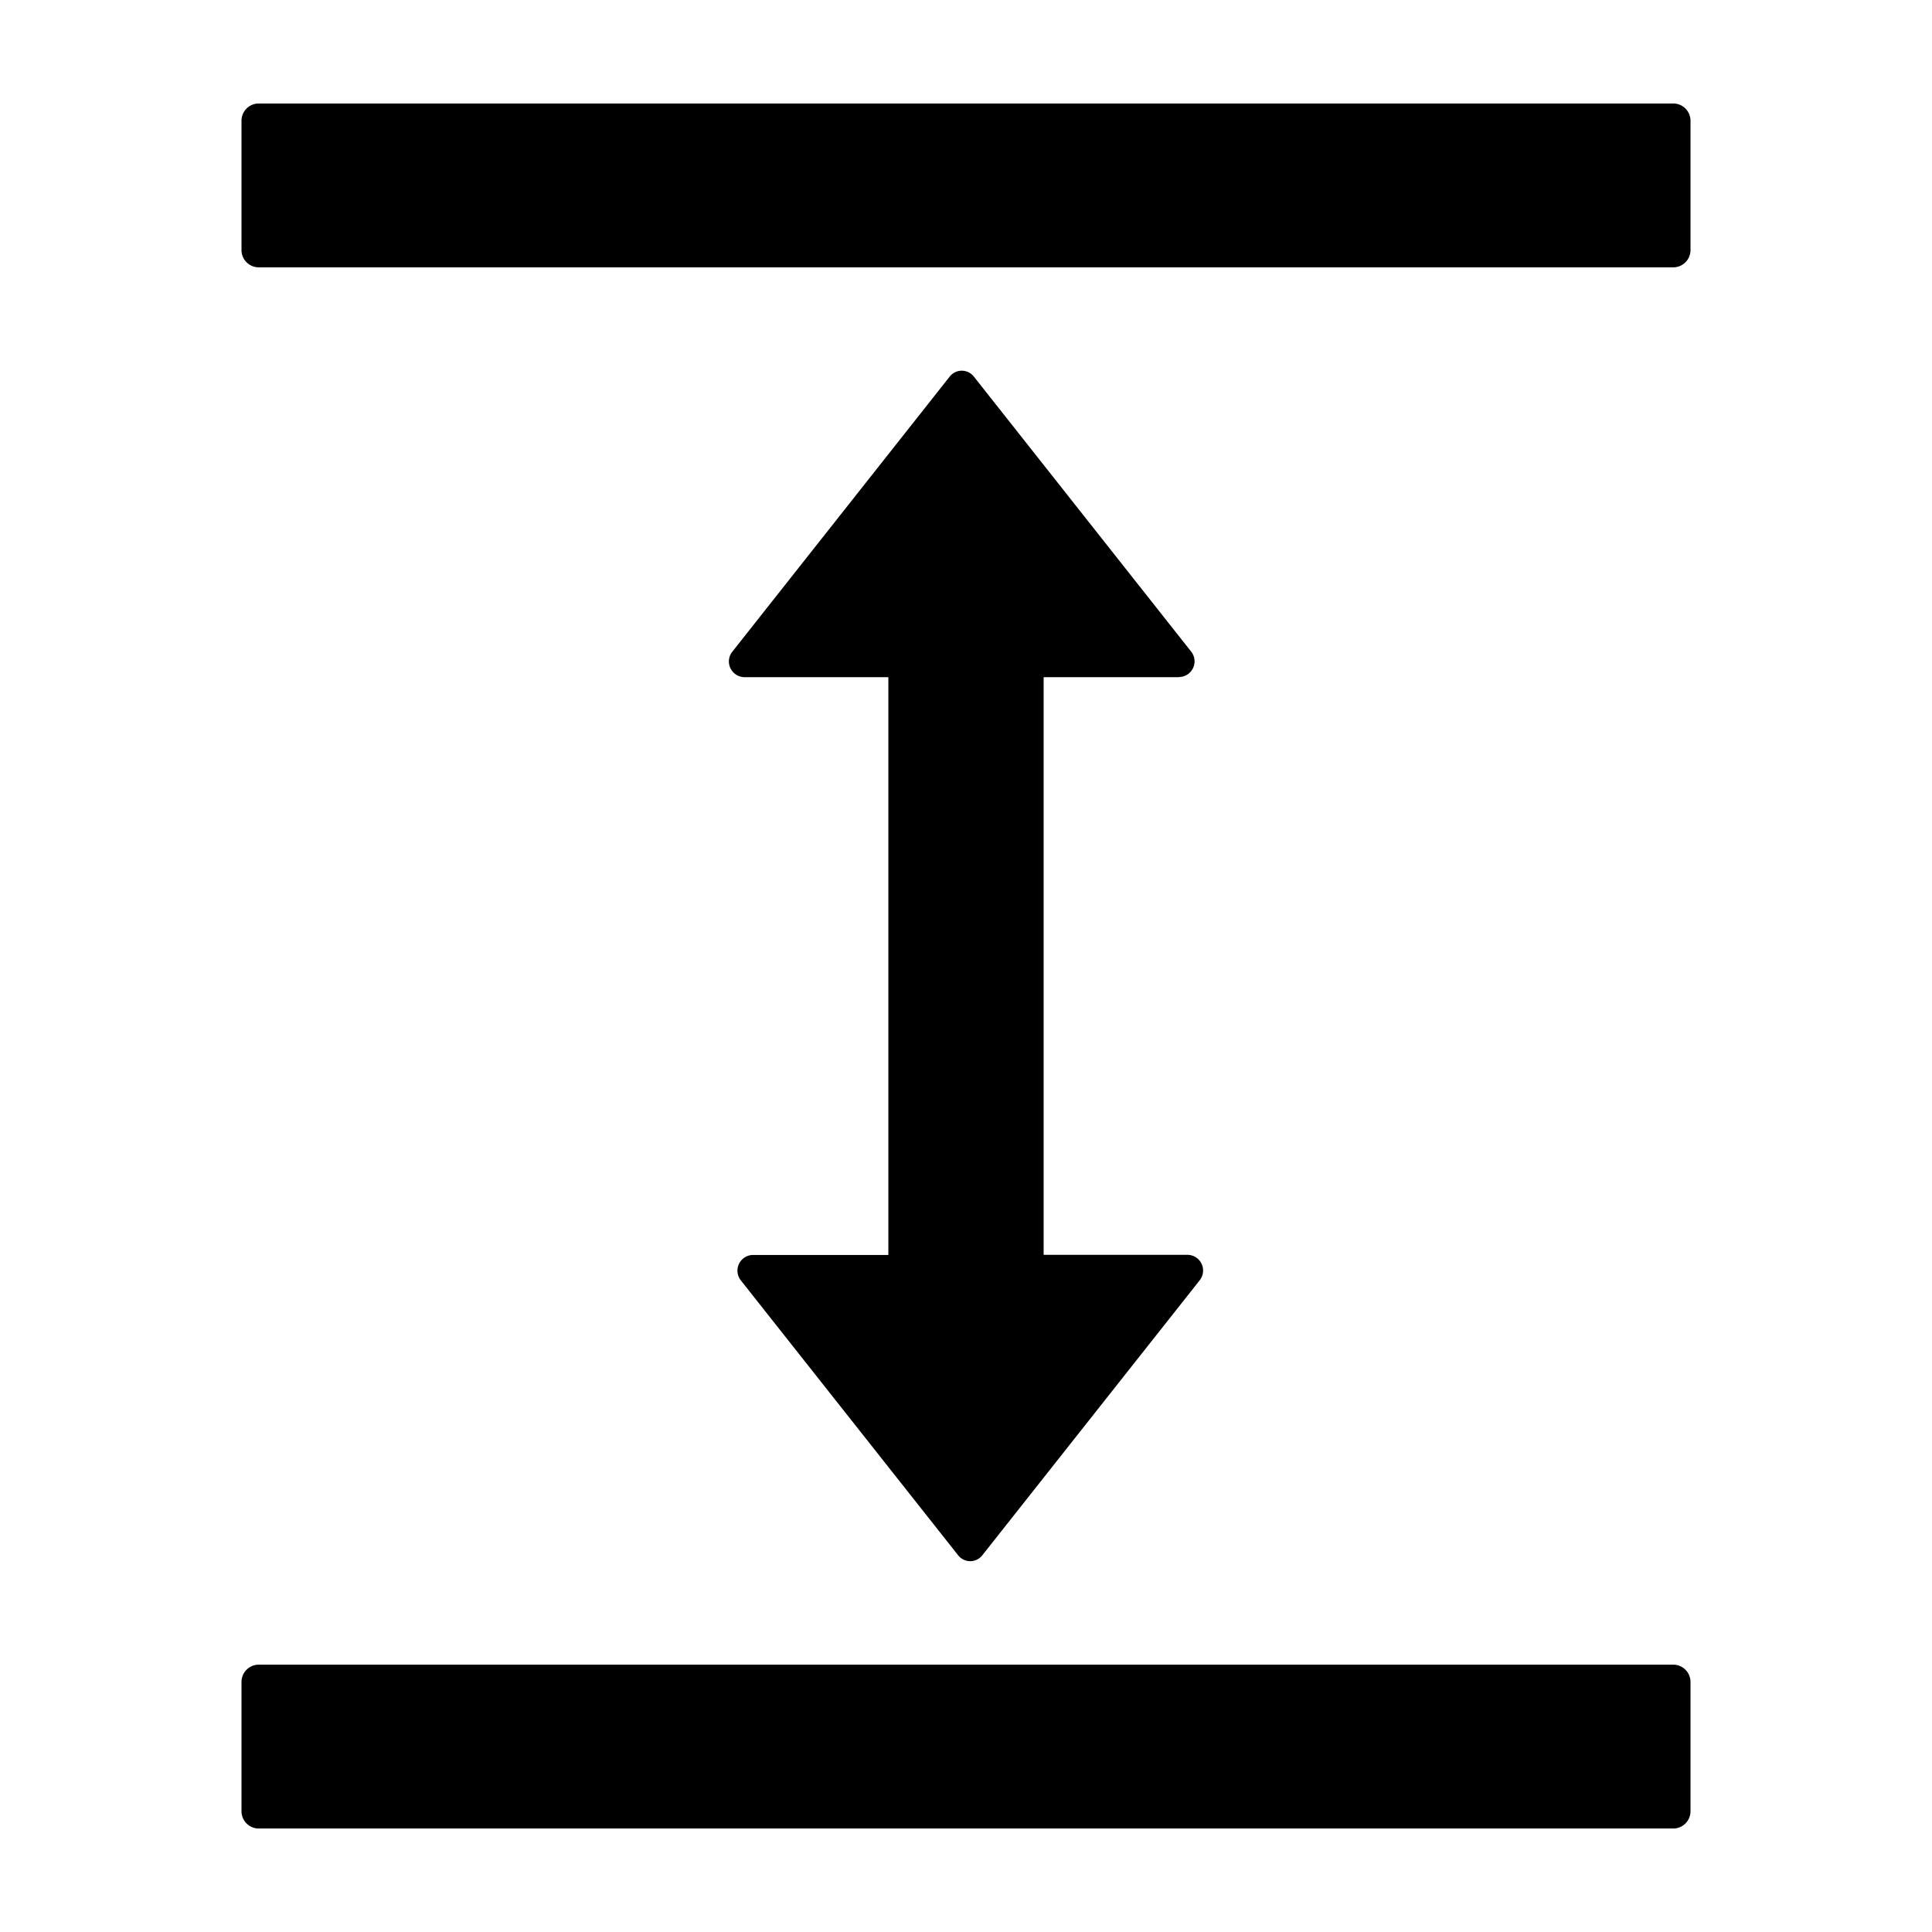 <?xml version="1.0" standalone="no"?><!DOCTYPE svg PUBLIC "-//W3C//DTD SVG 1.1//EN" "http://www.w3.org/Graphics/SVG/1.1/DTD/svg11.dtd"><svg t="1749087167969" class="icon" viewBox="0 0 1024 1024" version="1.1" xmlns="http://www.w3.org/2000/svg" p-id="4451" width="32" height="32" xmlns:xlink="http://www.w3.org/1999/xlink"><path d="M886.848 882.304H137.152a9.152 9.152 0 0 0-9.152 9.152V960c0 5.056 4.096 9.152 9.152 9.152h749.696A9.152 9.152 0 0 0 896 960v-68.544a9.152 9.152 0 0 0-9.152-9.152z m0-827.456H137.152A9.152 9.152 0 0 0 128 64v68.544c0 5.056 4.096 9.152 9.152 9.152h749.696A9.152 9.152 0 0 0 896 132.544V64a9.152 9.152 0 0 0-9.152-9.152z m-261.952 304a8.32 8.32 0 0 0 6.528-13.376l-115.2-145.792a8.128 8.128 0 0 0-12.928 0l-115.2 145.792a8.32 8.32 0 0 0 6.528 13.44h76.224v306.24H399.104a8.32 8.32 0 0 0-6.528 13.376l115.2 145.728a8.128 8.128 0 0 0 12.928 0l115.2-145.728a8.32 8.32 0 0 0-6.528-13.44H553.152V358.912h71.744z" fill="#000000" p-id="4452"></path></svg>